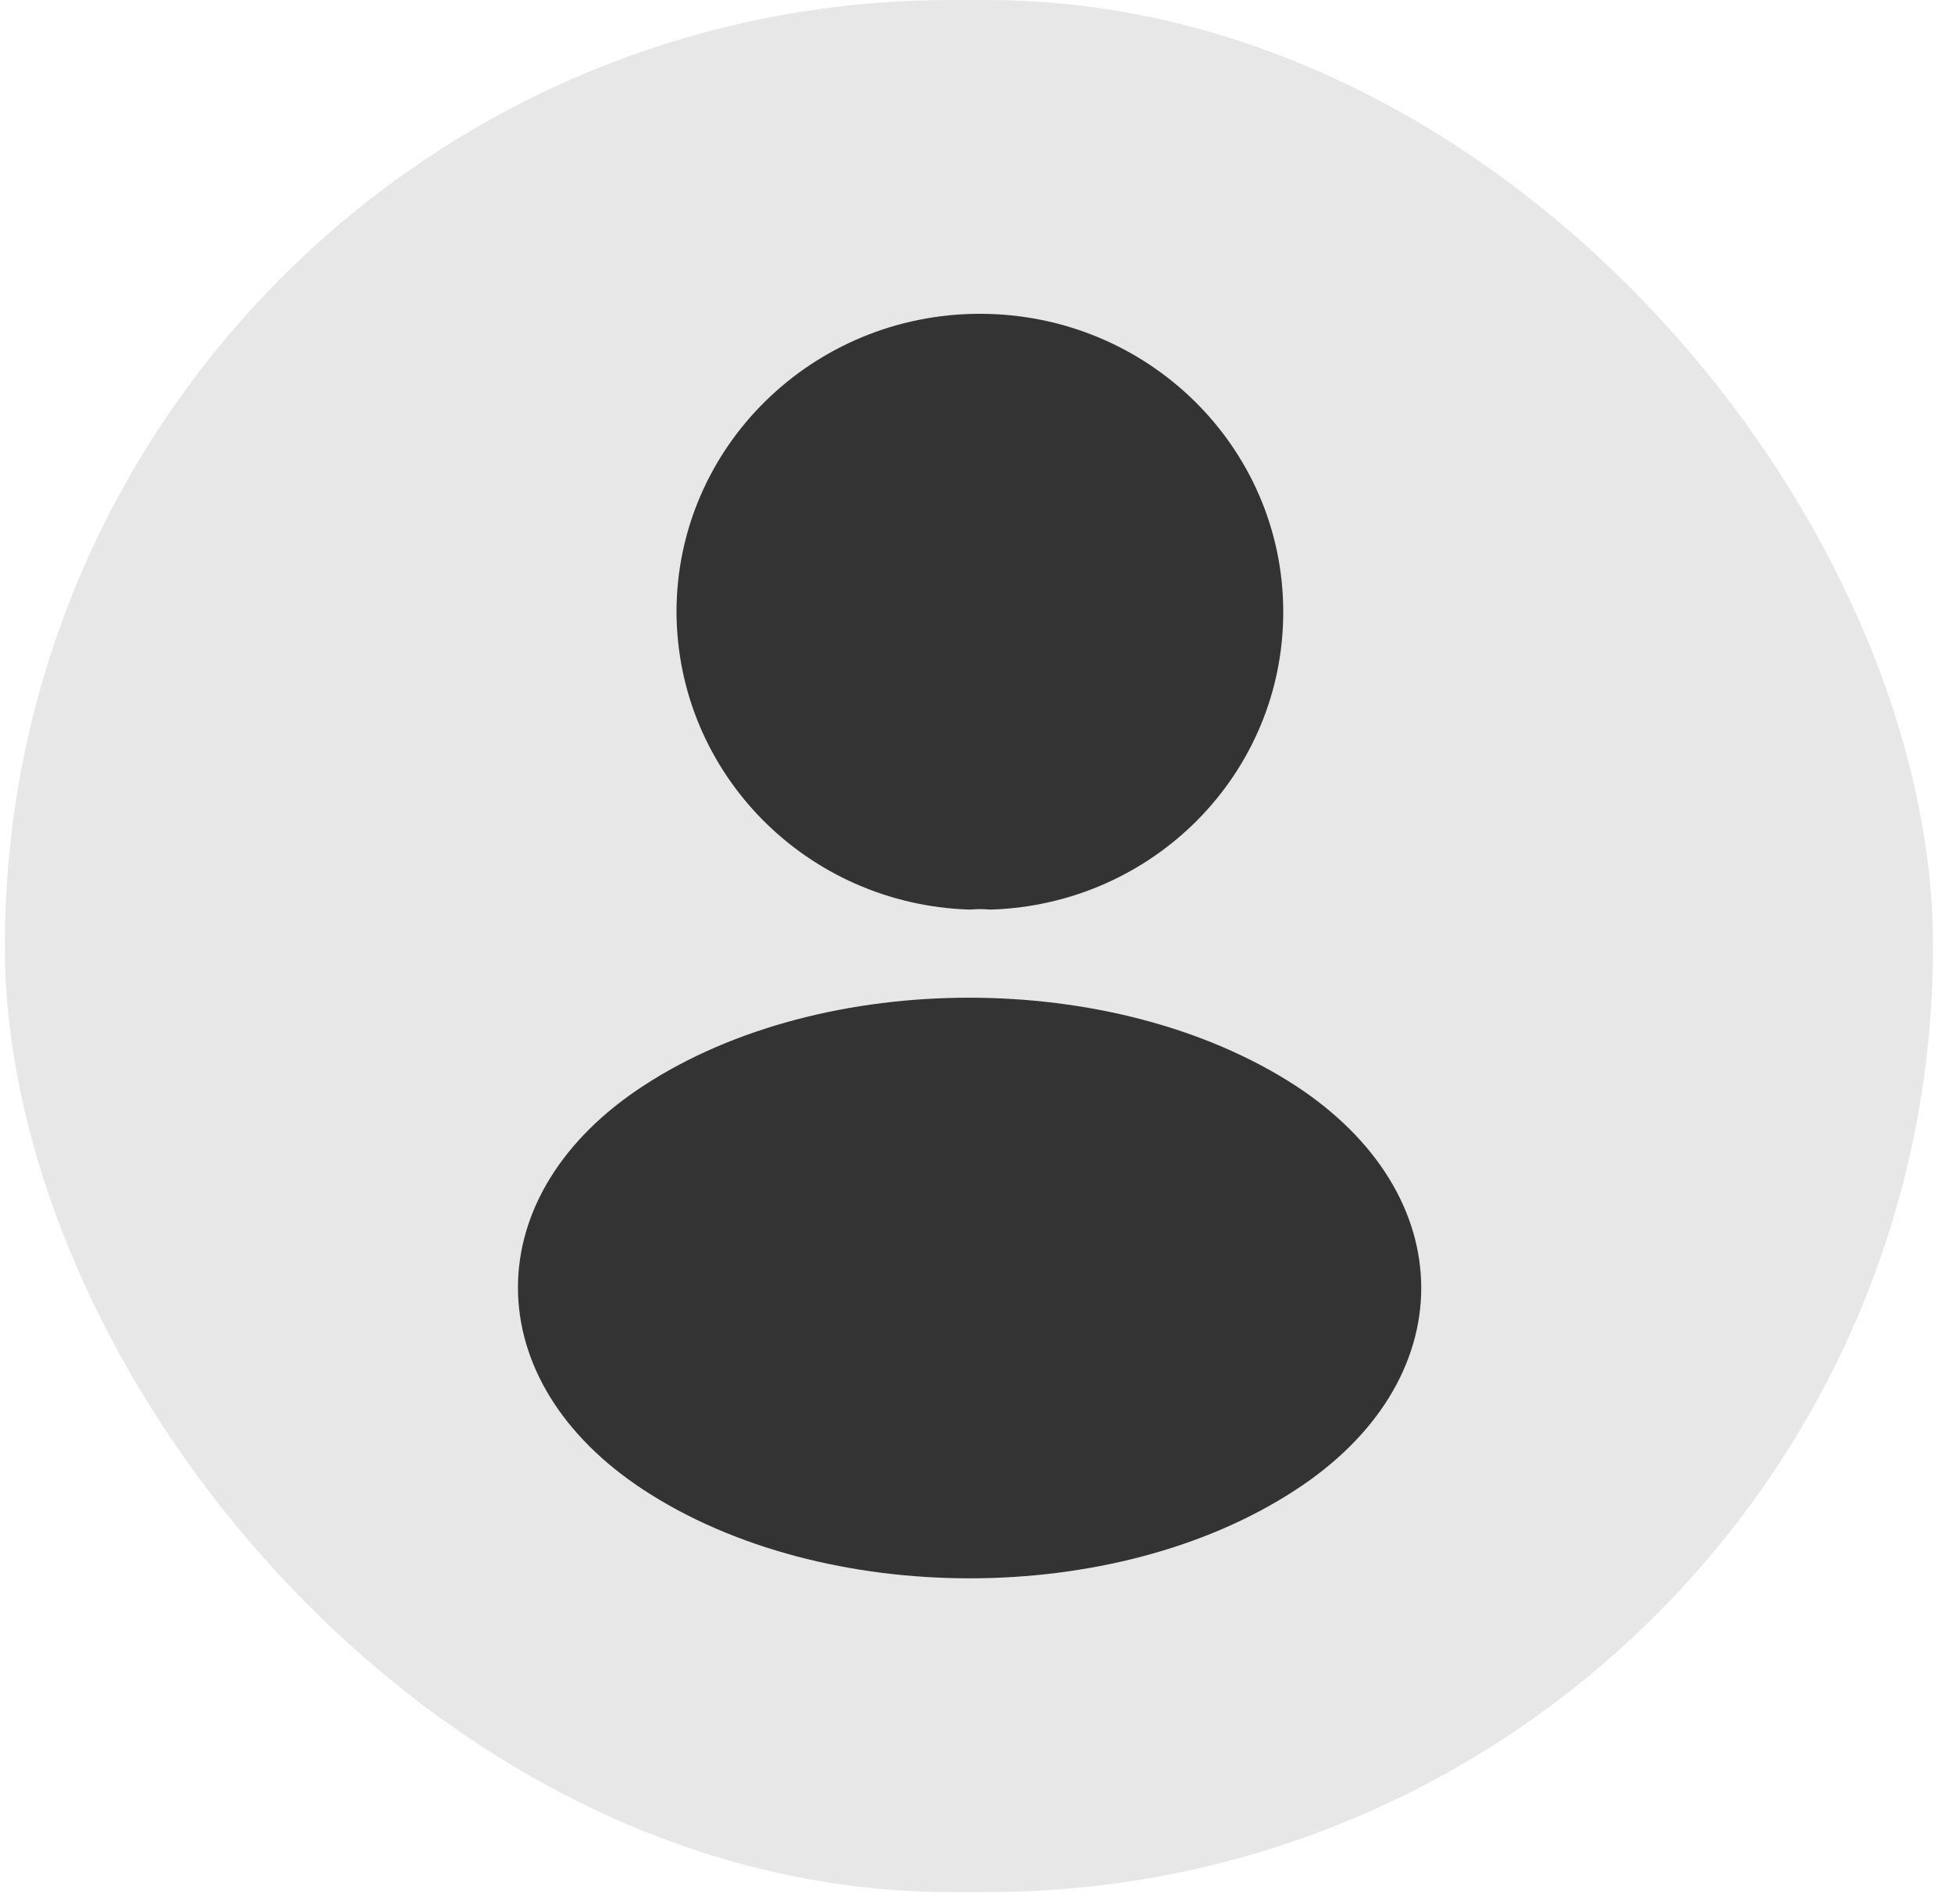 <svg width="41" height="40" viewBox="0 0 41 40" fill="none" xmlns="http://www.w3.org/2000/svg">
<rect x="0.102" width="40.5" height="39.75" rx="19.875" fill="#E7E7E7"/>
<path d="M20.372 18.546C20.503 18.533 20.66 18.533 20.804 18.546C23.918 18.443 26.391 15.939 26.391 12.857C26.391 9.71 23.8 7.155 20.581 7.155C17.375 7.155 14.772 9.71 14.772 12.857C14.785 15.939 17.258 18.443 20.372 18.546Z" fill="#333333" stroke="#333333" stroke-width="1.125" stroke-linecap="round" stroke-linejoin="round"/>
<path d="M26.914 23.285C30.081 25.365 30.081 28.755 26.914 30.823C23.316 33.186 17.415 33.186 13.817 30.823C10.65 28.742 10.65 25.352 13.817 23.285C17.402 20.935 23.303 20.935 26.914 23.285Z" fill="#333333" stroke="#333333" stroke-width="1.125" stroke-linecap="round" stroke-linejoin="round"/>
</svg>
